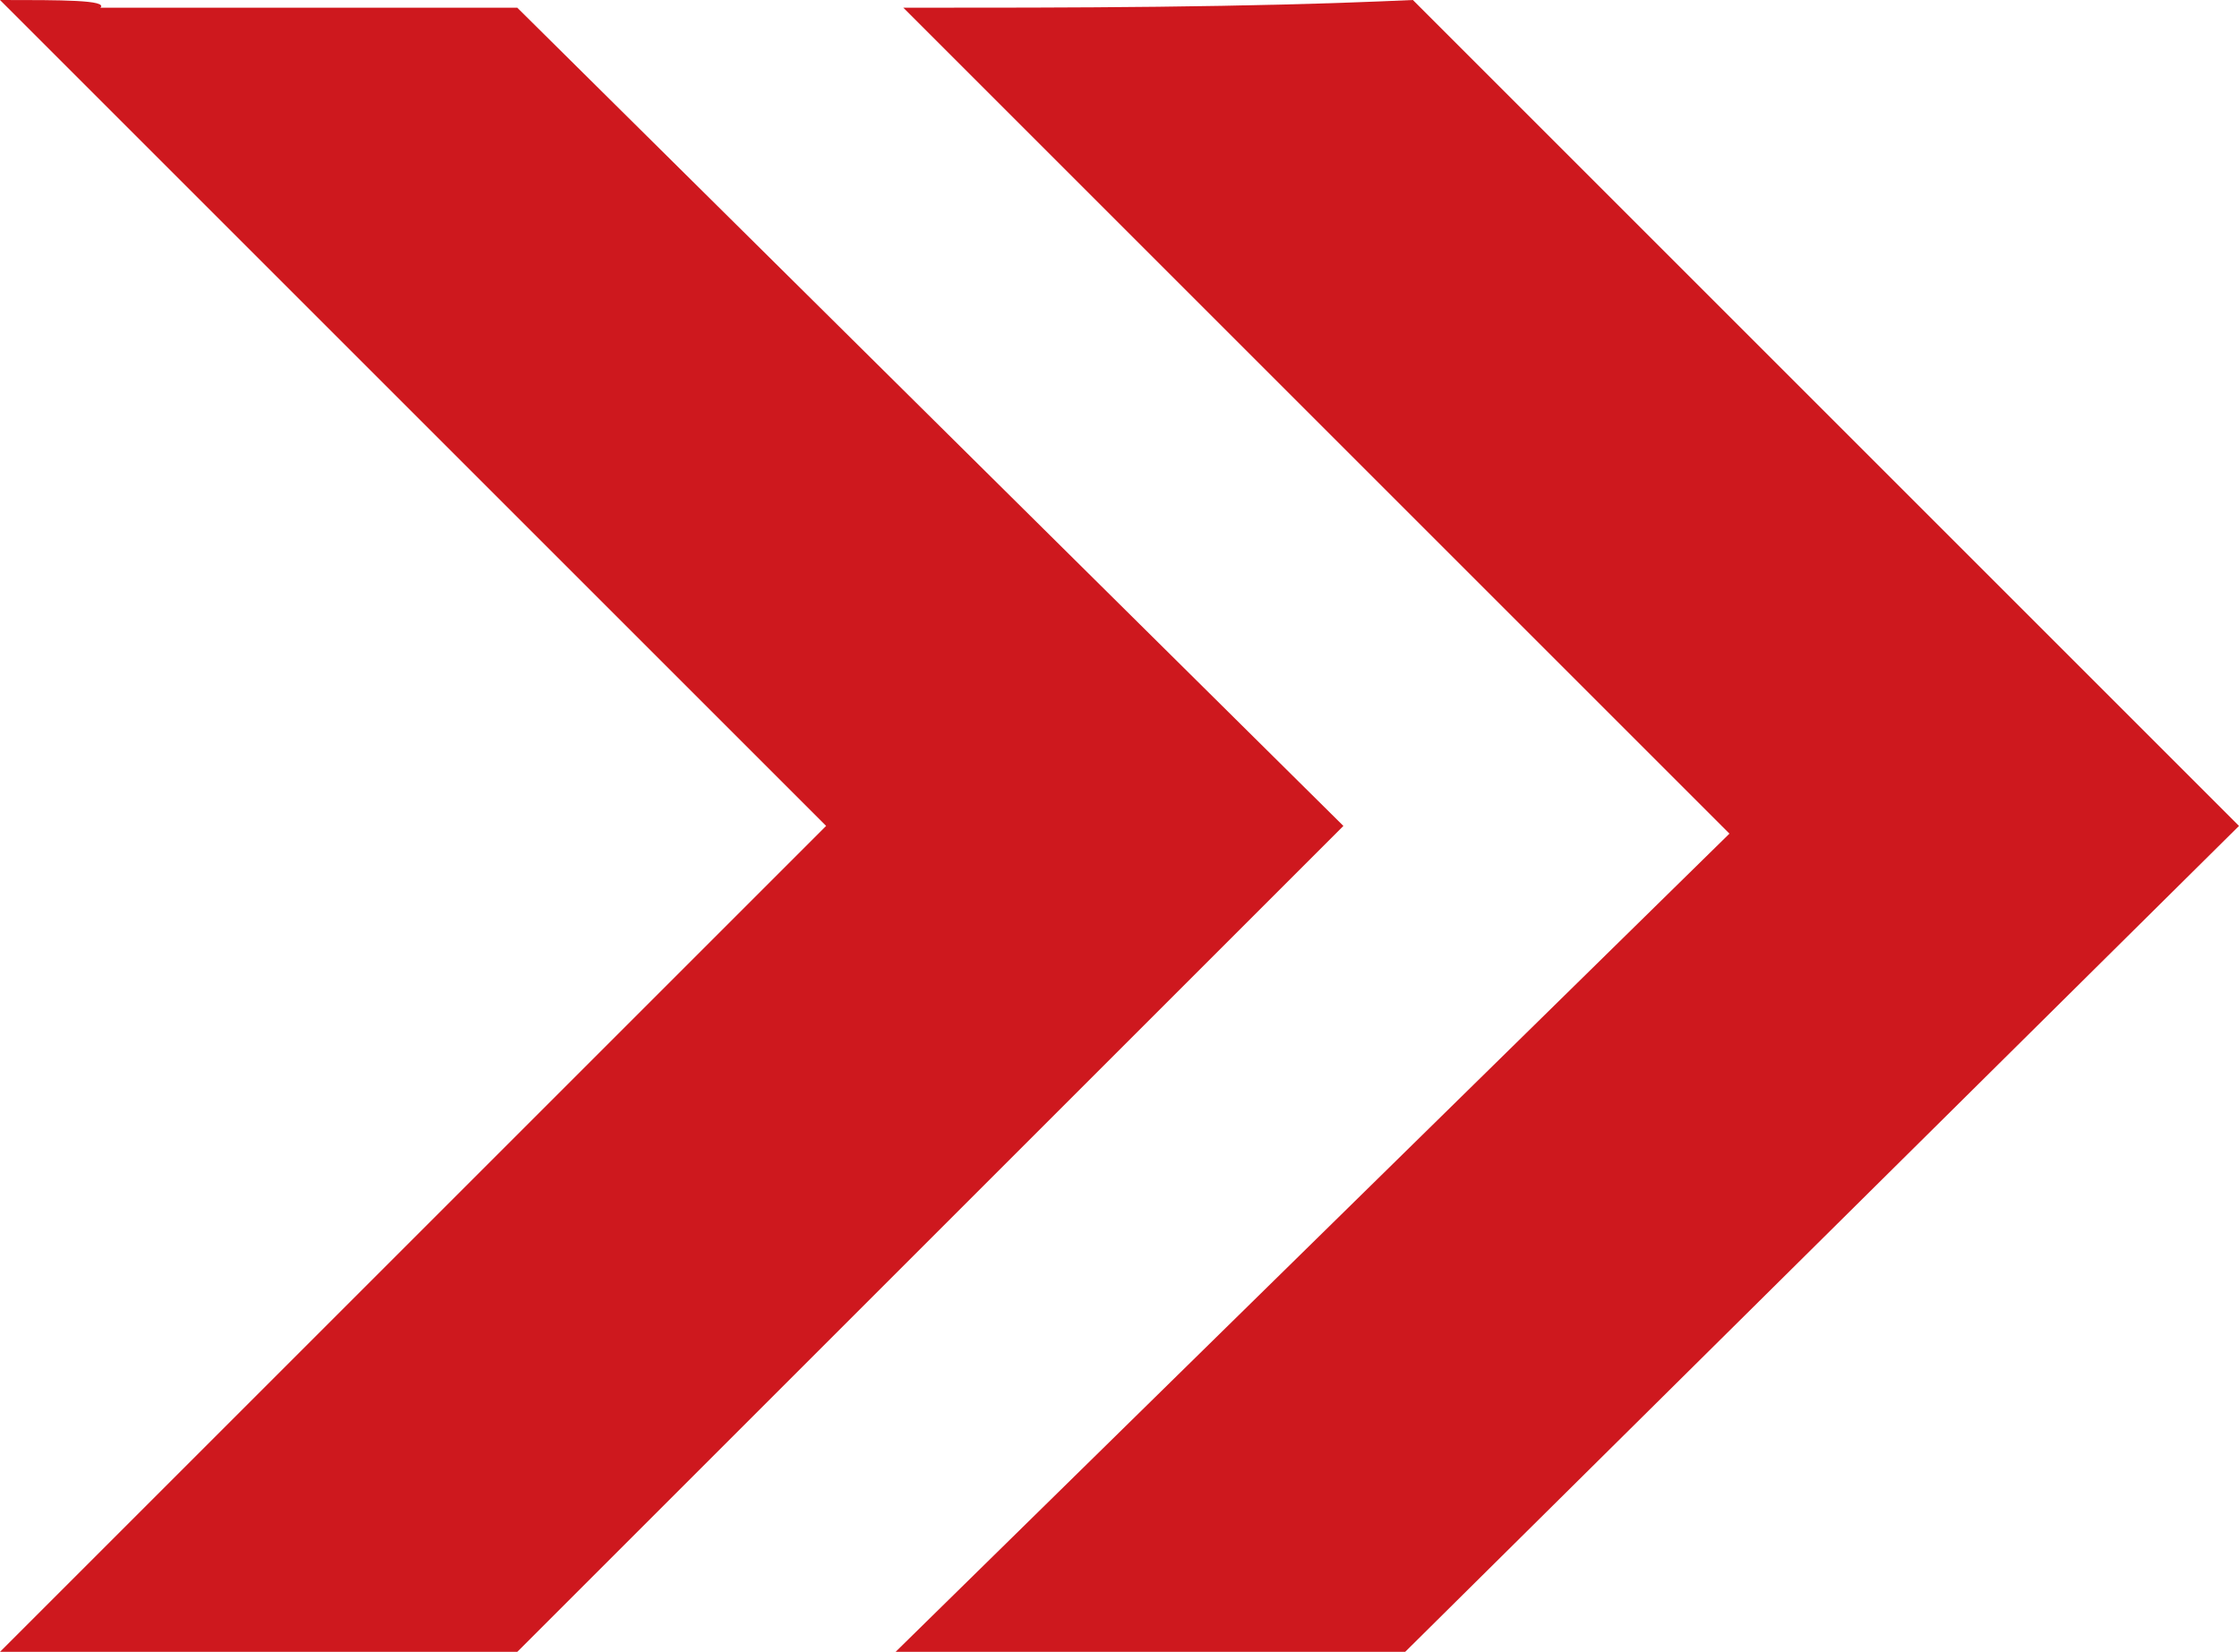 <?xml version="1.0" encoding="utf-8"?>
<!-- Generator: Adobe Illustrator 25.2.3, SVG Export Plug-In . SVG Version: 6.00 Build 0)  -->
<svg version="1.1" id="Layer_1" xmlns="http://www.w3.org/2000/svg" xmlns:xlink="http://www.w3.org/1999/xlink" x="0px" y="0px"
	 viewBox="0 0 29 21.4" style="enable-background:new 0 0 29 21.4;" xml:space="preserve">
<style type="text/css">
	.st0{fill:#CE181E;}
</style>
<path class="st0" d="M1.3,0L1.3,0z"/>
<g>
	<path class="st0" d="M0,0l10.7,10.7L0,21.4c2.2,0,4.4,0,6.7,0l10.7-10.7L6.7,0.1c-1.8,0-3.6,0-5.4,0l0,0C1.4,0,0.8,0,0,0z"/>
	<path class="st0" d="M11.7,0.1l10.7,10.7L11.6,21.4c1.4,0,2.9,0,4.3,0c-0.3,0,1.1,0,2.3,0L29,10.7L18.3,0
		C16.1,0.1,13.9,0.1,11.7,0.1z"/>
</g>
</svg>
